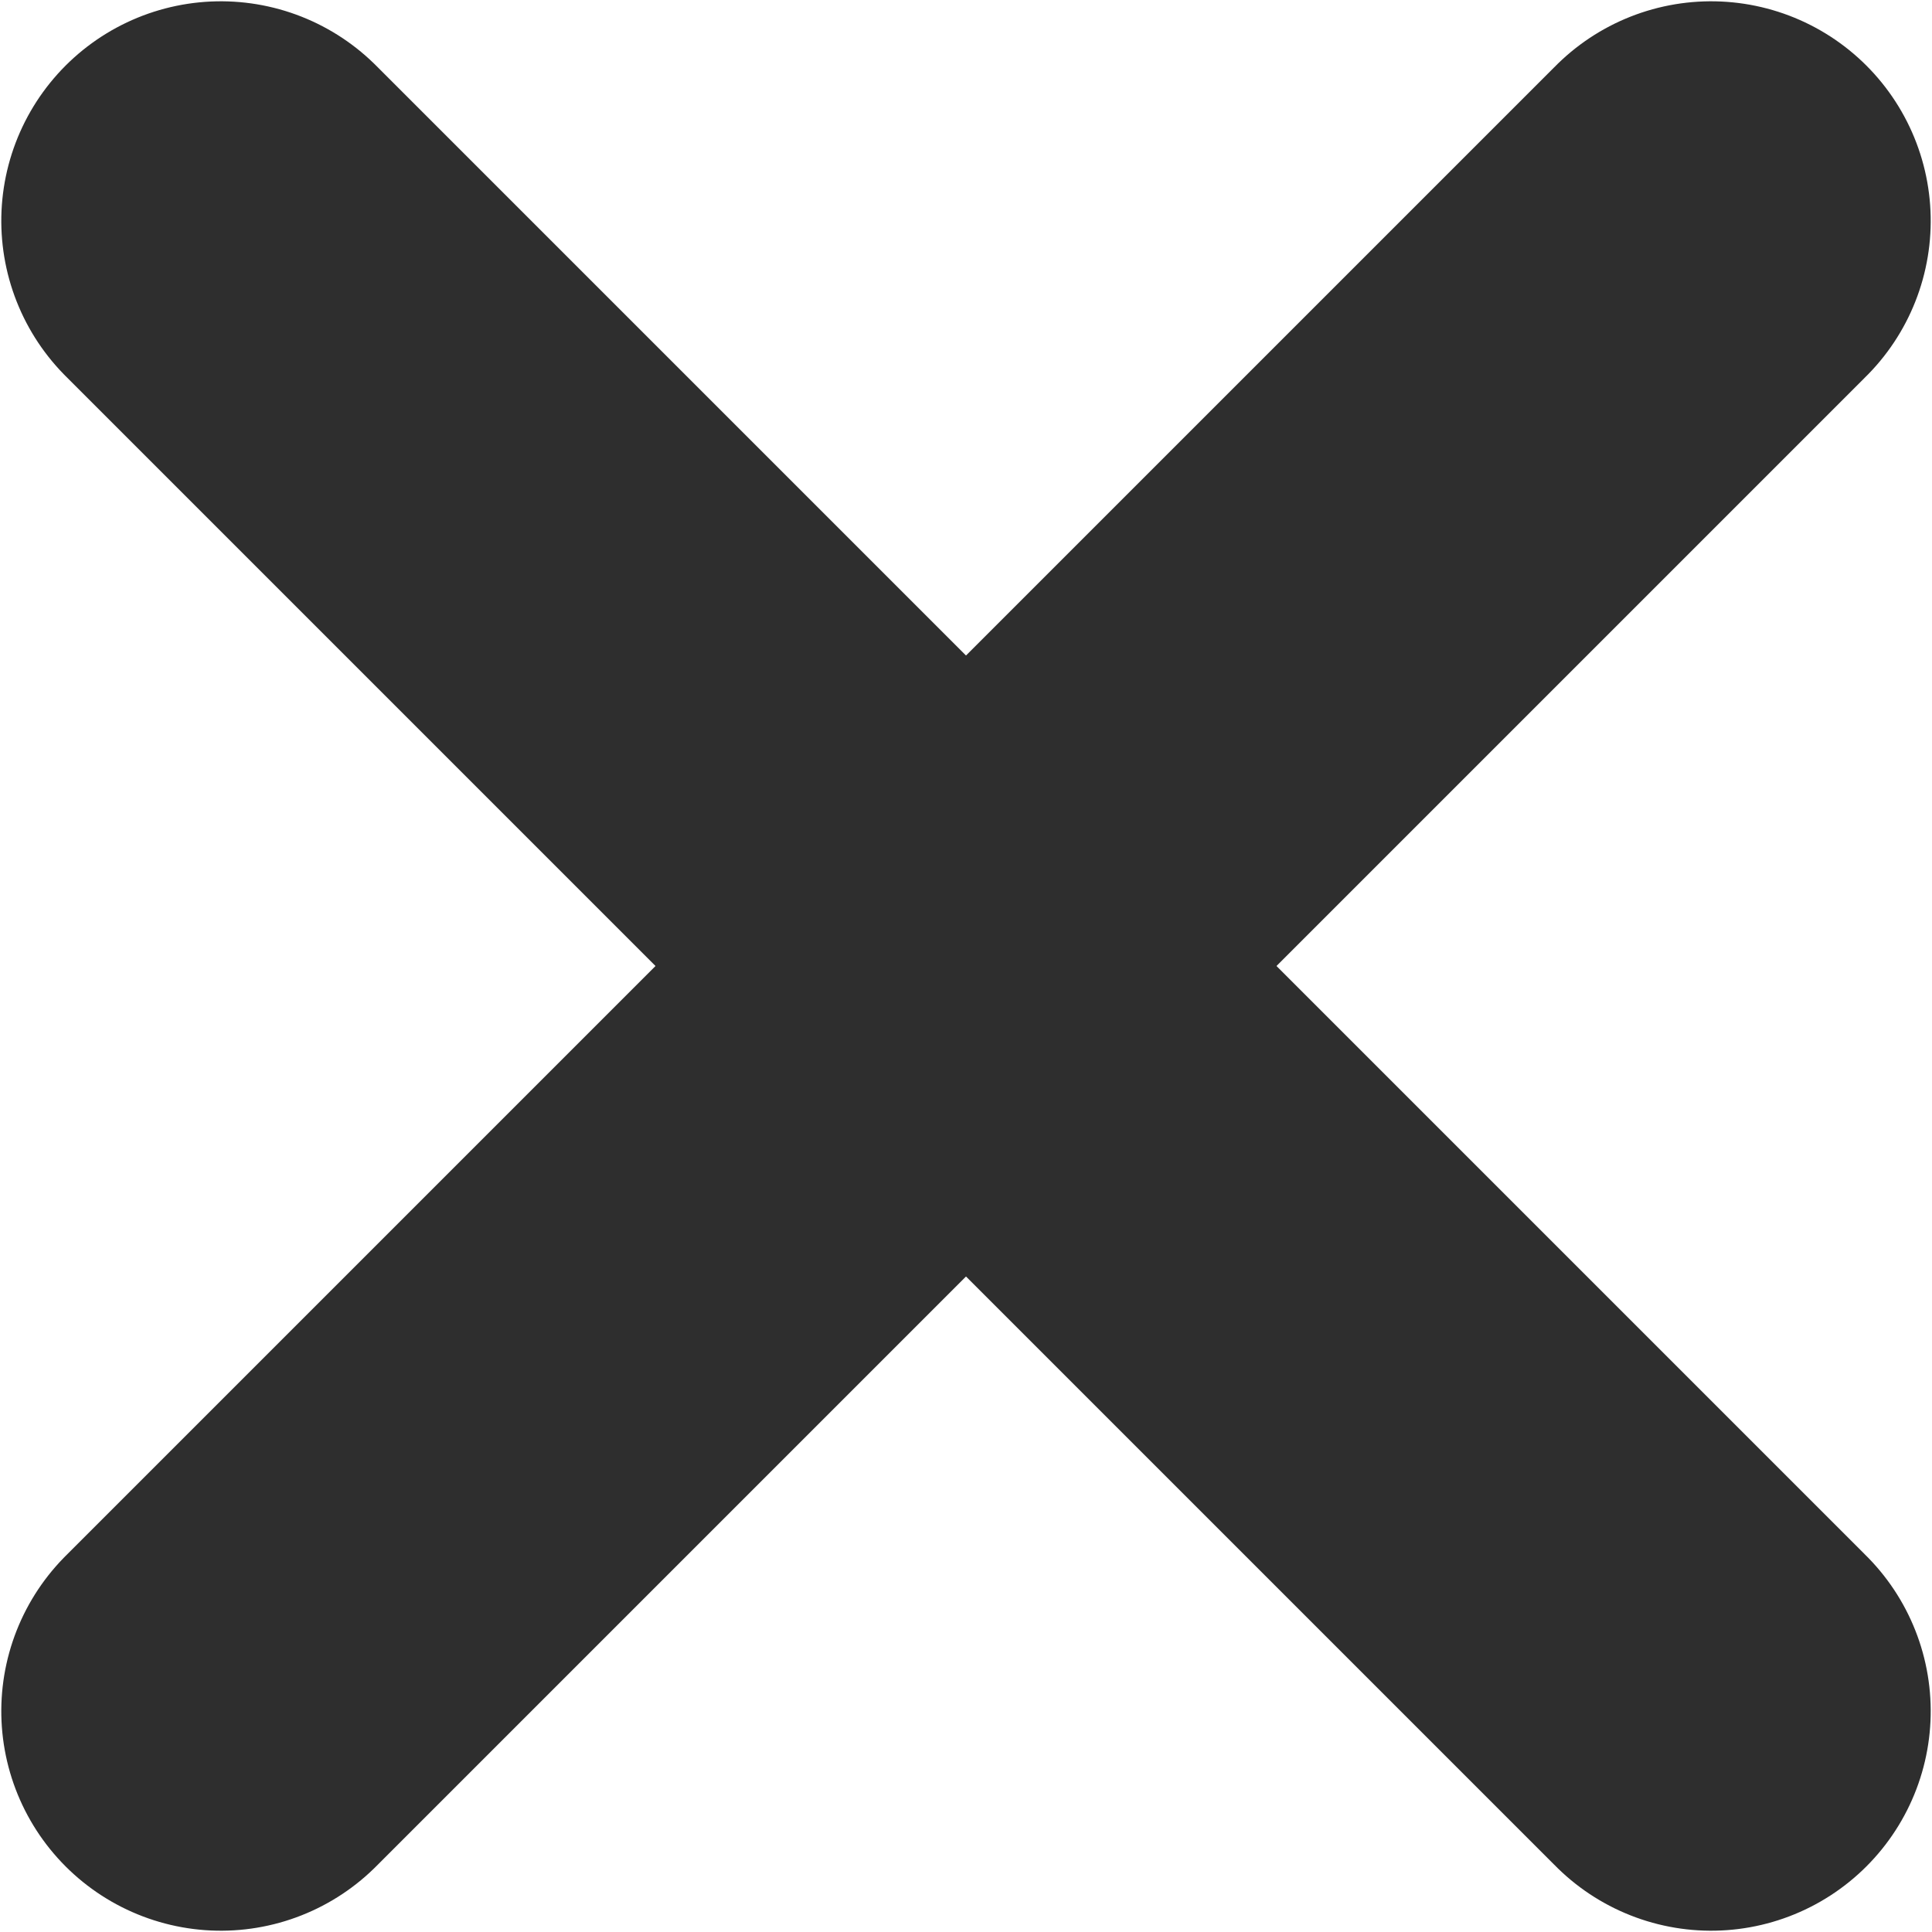 <?xml version="1.0" encoding="UTF-8"?>
<svg width="22px" height="22px" viewBox="0 0 22 22" version="1.1" xmlns="http://www.w3.org/2000/svg" xmlns:xlink="http://www.w3.org/1999/xlink">
    <!-- Generator: Sketch 52.6 (67491) - http://www.bohemiancoding.com/sketch -->
    <title>cross5px</title>
    <desc>Created with Sketch.</desc>
    <g id="Page-1" stroke="none" stroke-width="1" fill="none" fill-rule="evenodd" stroke-linecap="round">
        <g id="icons" transform="translate(-13, -75)" fill-rule="nonzero" stroke="#2E2E2E" stroke-width="5">
            <g id="cross5px" transform="translate(11, 73)">
                <path d="M1,13 L25,13" id="minus24x3-copy-3" transform="translate(13, 13) rotate(45) translate(-13, -13) "></path>
                <path d="M1,13 L25,13" id="minus24x3-copy-4" transform="translate(13, 13) rotate(-45) translate(-13, -13) "></path>
            </g>
        </g>
    </g>
</svg>